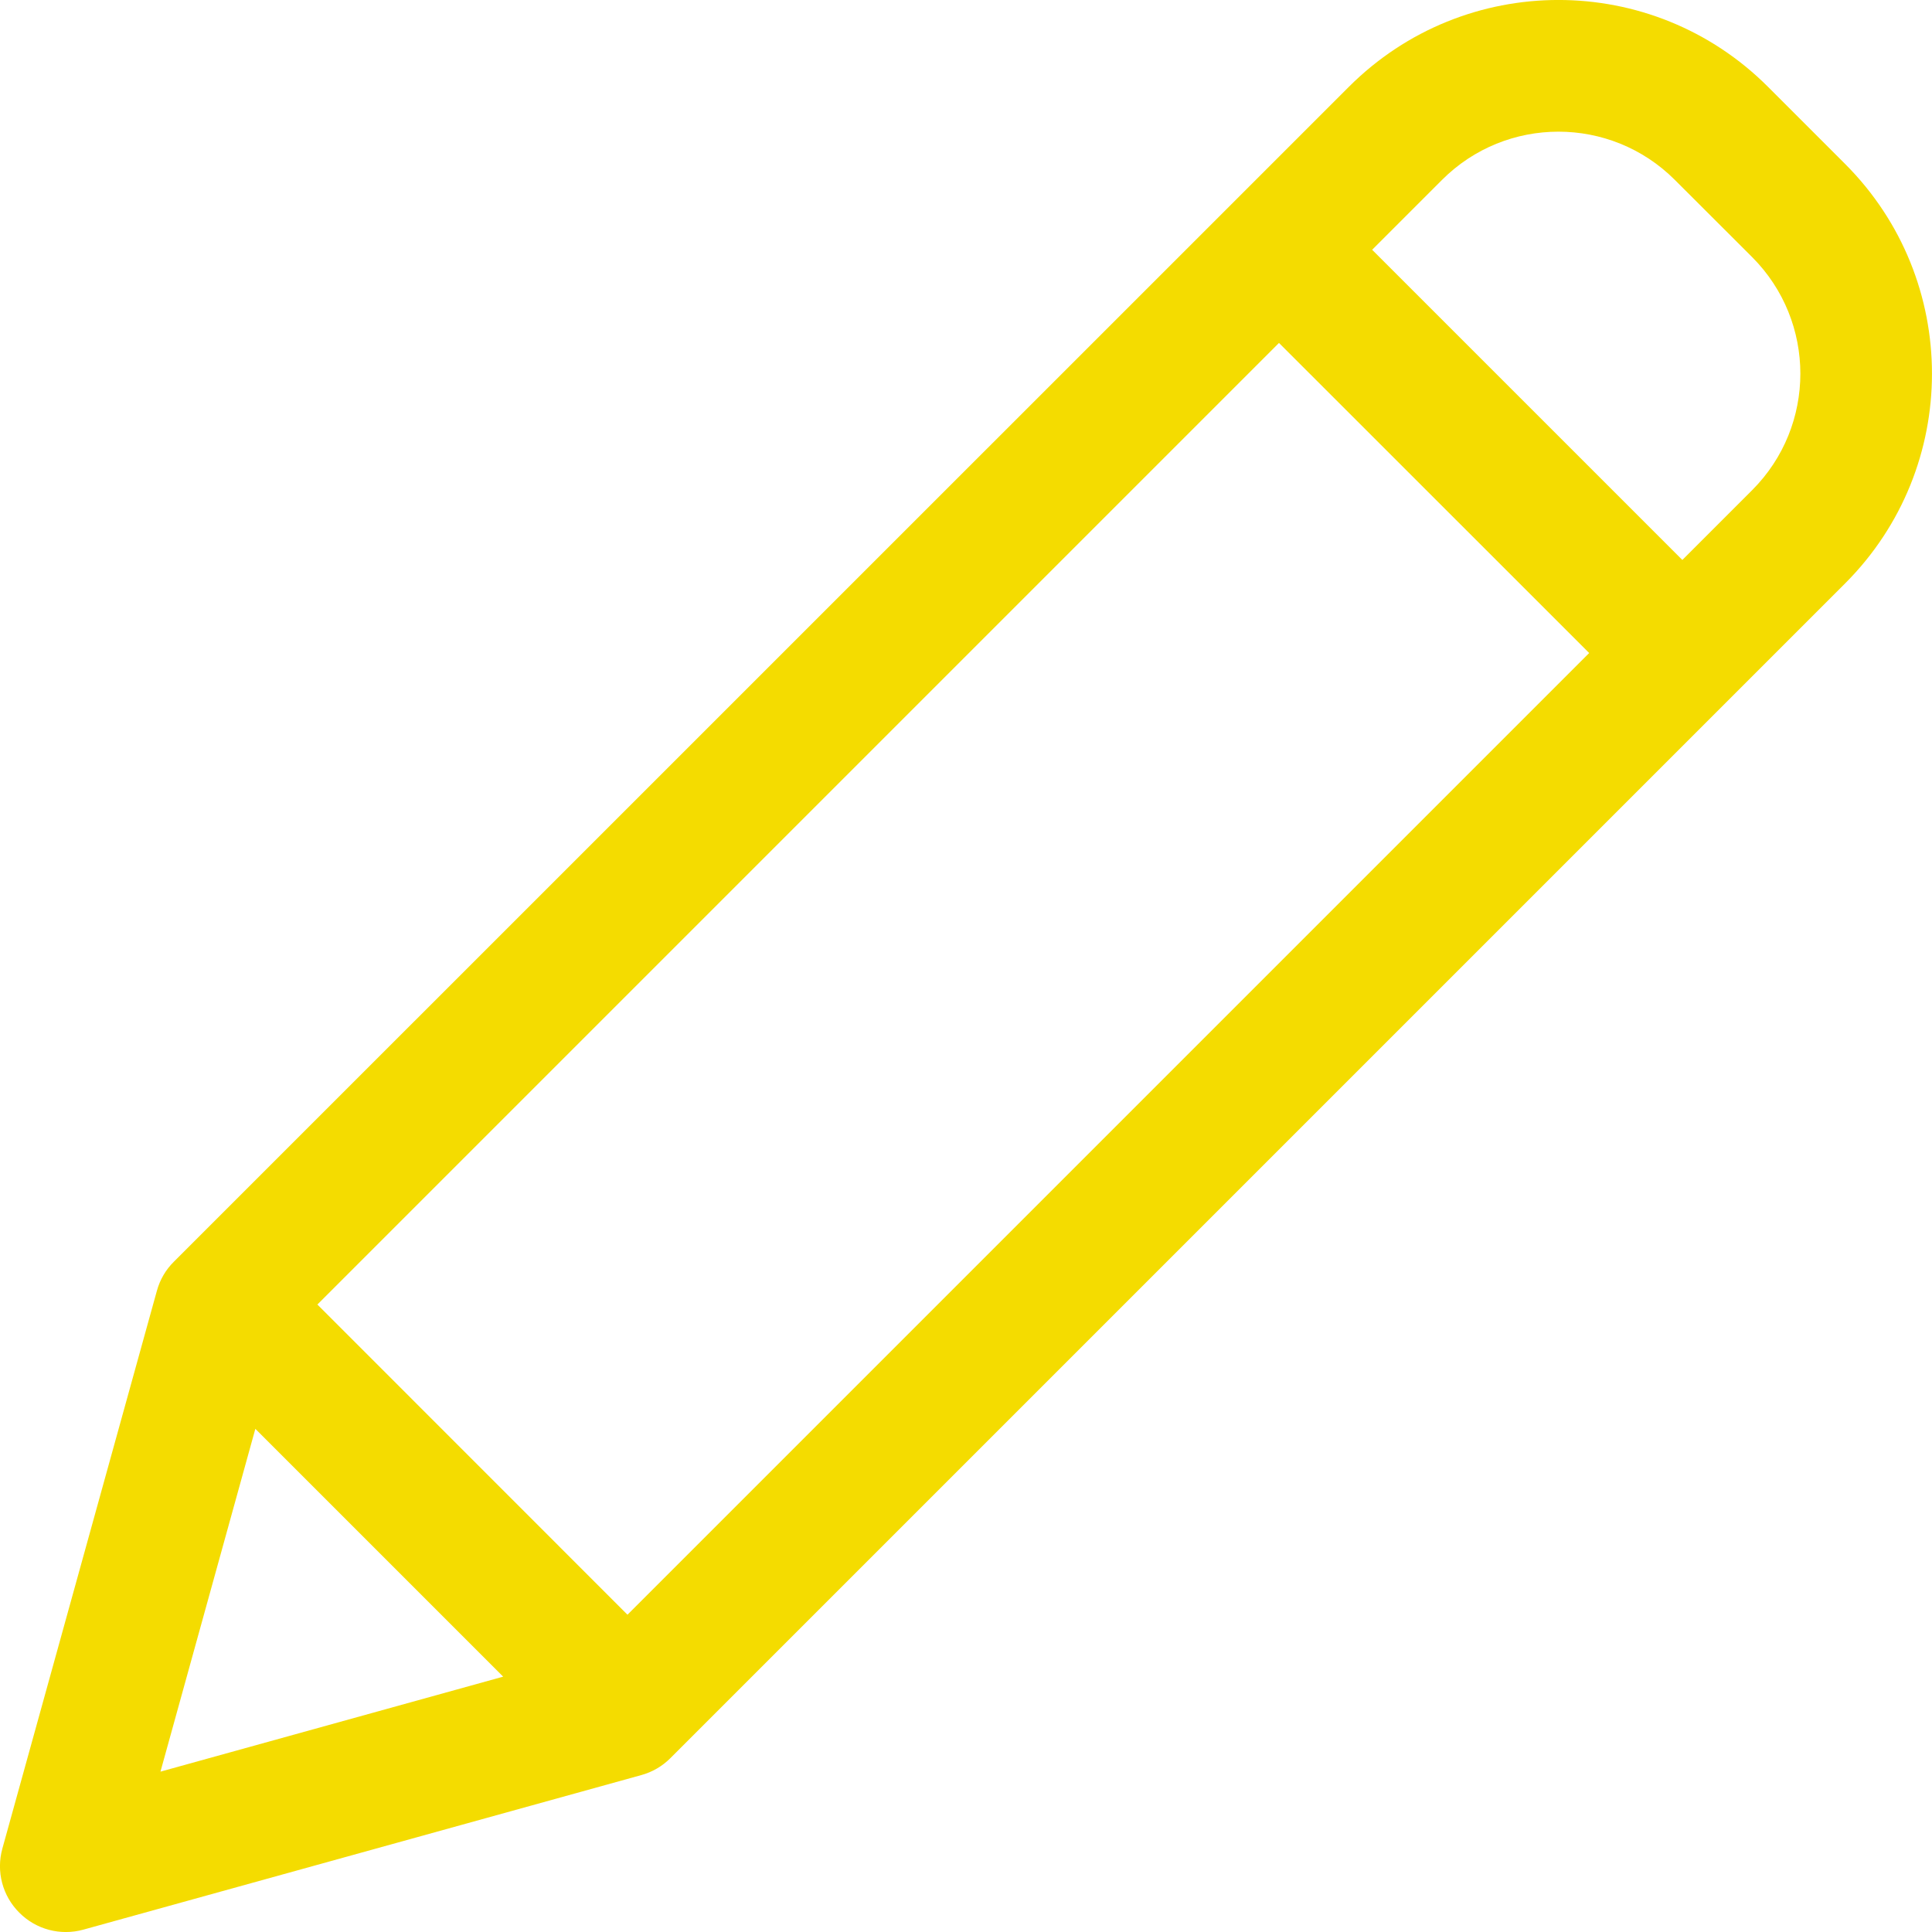 <svg width="18" height="18" viewBox="0 0 18 18" fill="none" xmlns="http://www.w3.org/2000/svg">
<path d="M16.472 0.809C15.394 -0.27 13.646 -0.27 12.567 0.809L1.62 11.755C1.544 11.83 1.49 11.923 1.462 12.025L0.022 17.223C-0.037 17.436 0.023 17.664 0.18 17.82C0.336 17.977 0.564 18.037 0.777 17.978L5.975 16.538C6.077 16.51 6.17 16.456 6.245 16.381L17.192 5.434C18.269 4.355 18.269 2.608 17.192 1.529L16.472 0.809ZM2.957 12.154L11.916 3.195L14.806 6.084L5.846 15.044L2.957 12.154ZM2.379 13.312L4.688 15.621L1.495 16.506L2.379 13.312ZM16.325 4.566L15.674 5.217L12.784 2.327L13.435 1.676C14.034 1.077 15.005 1.077 15.604 1.676L16.325 2.396C16.923 2.996 16.923 3.967 16.325 4.566V4.566Z" fill="#F4DC00"/>
</svg>
